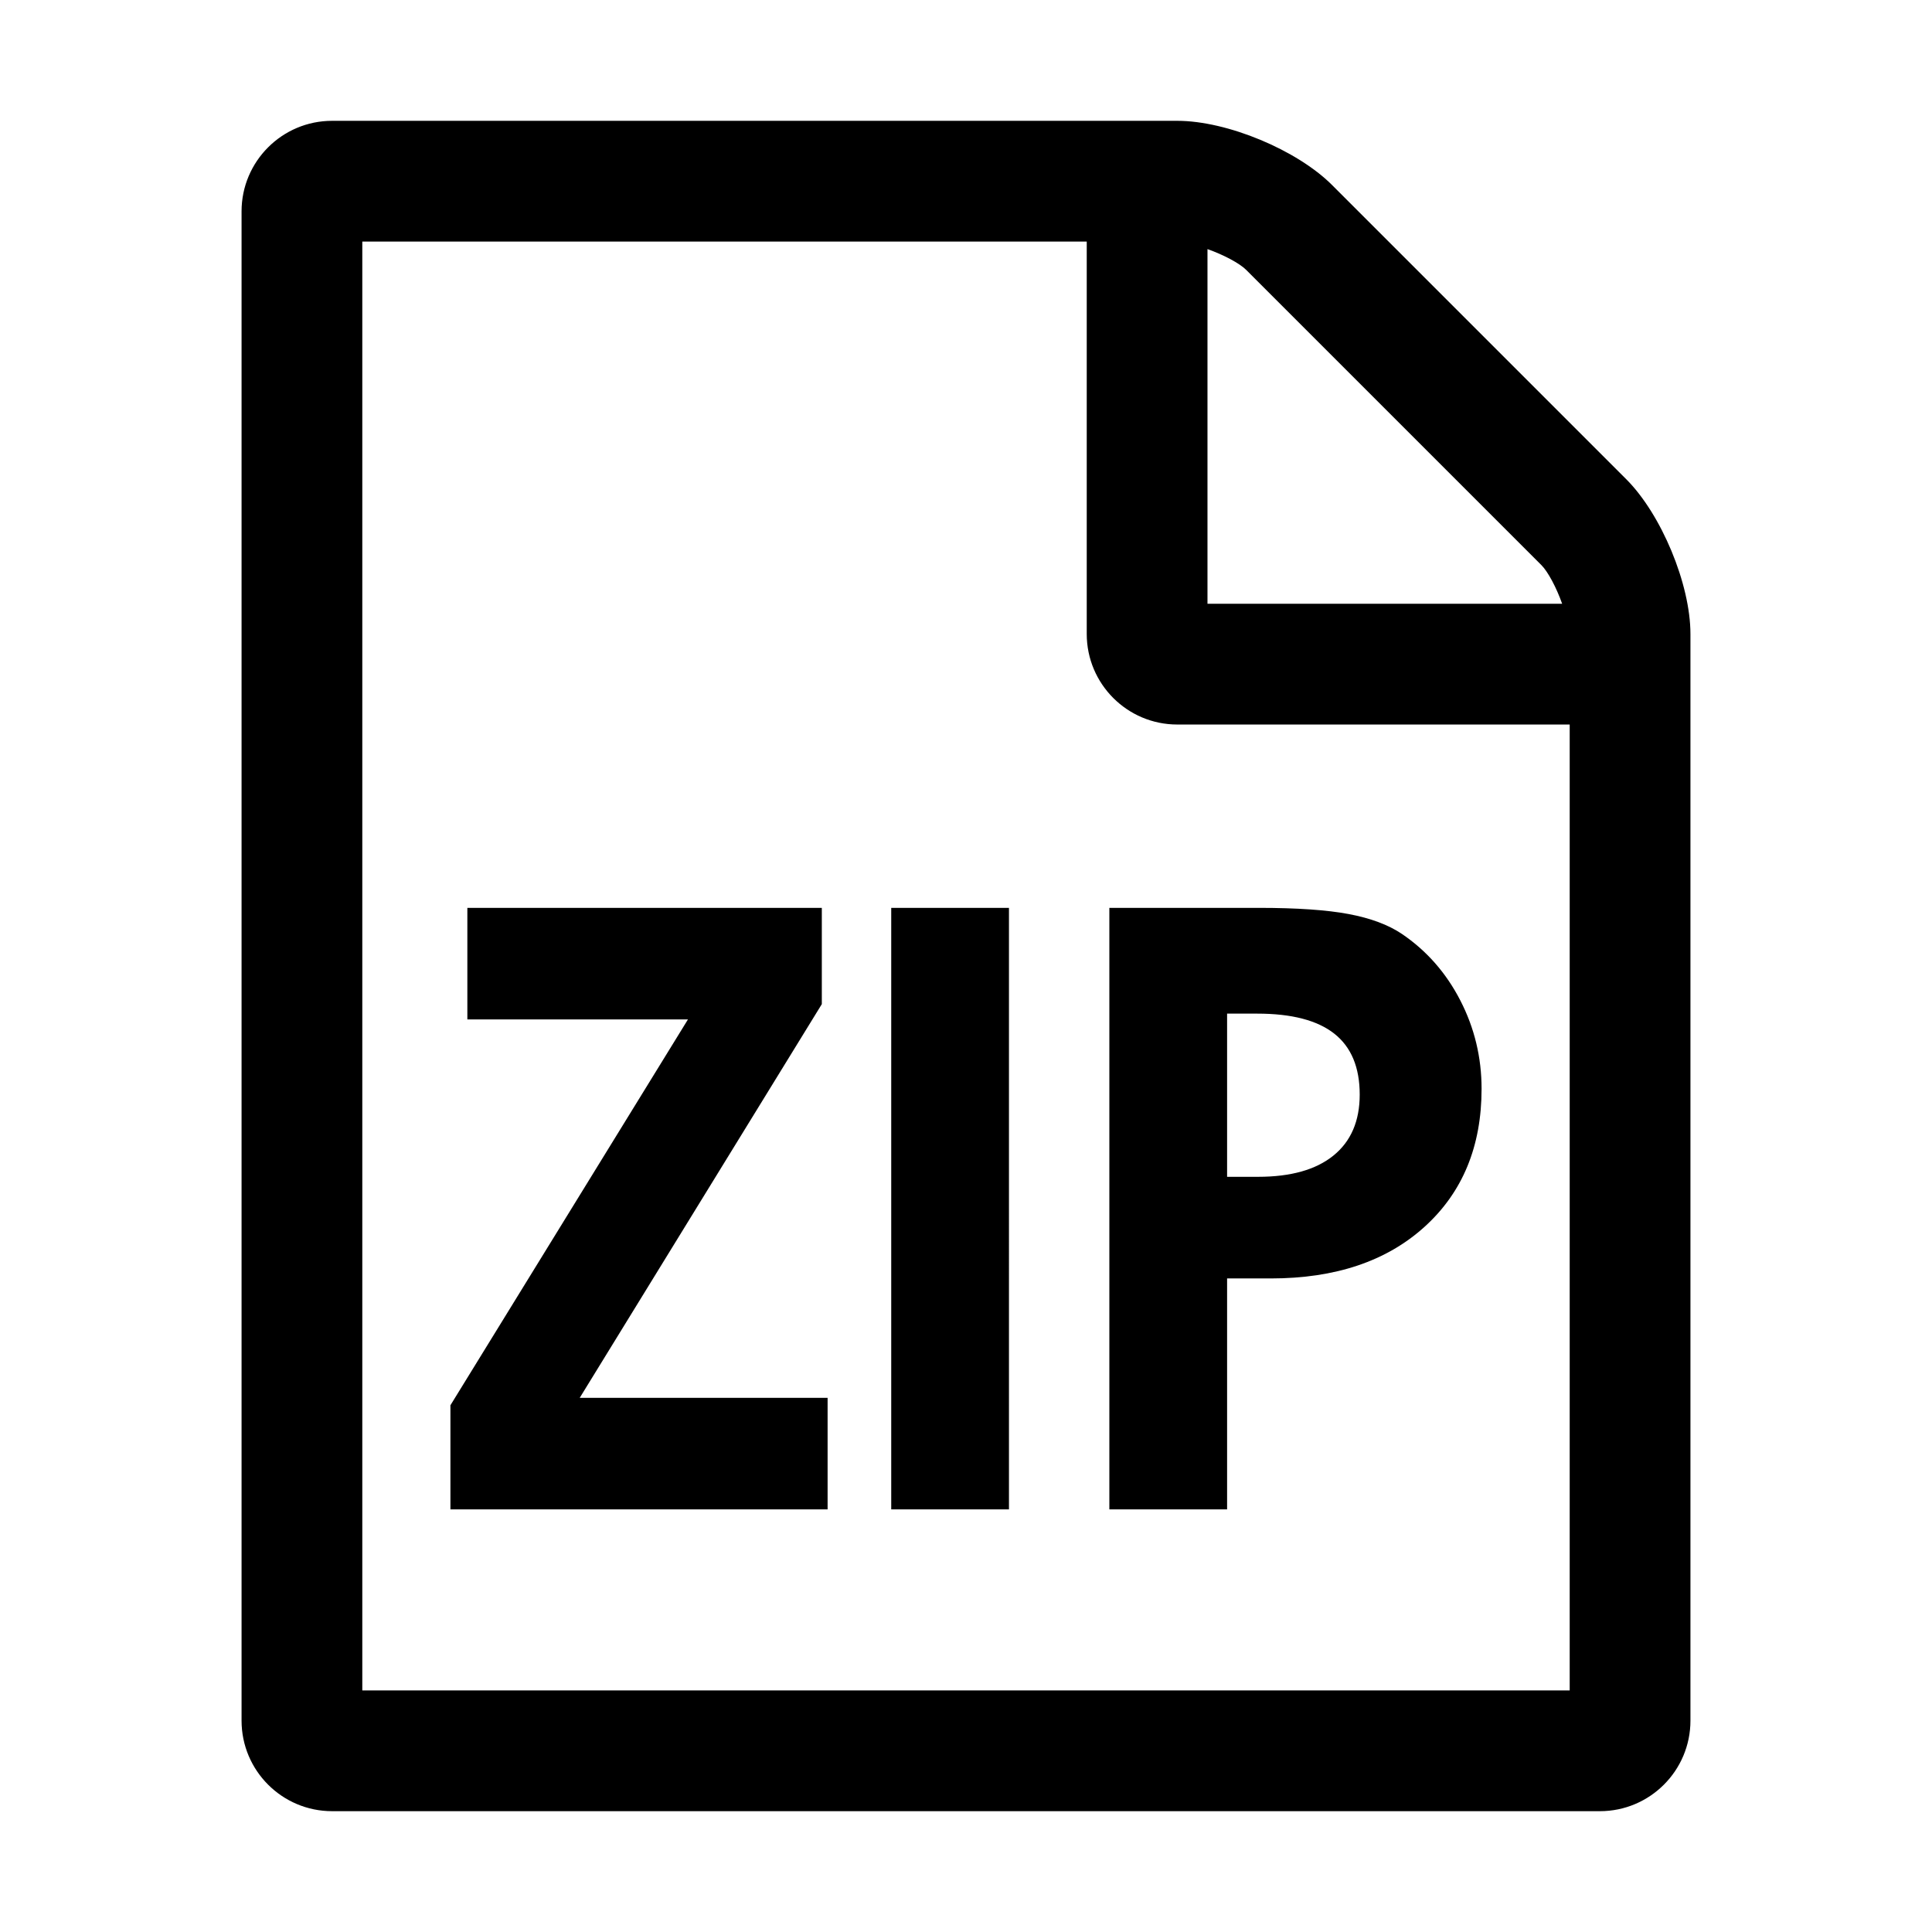 <svg class="icon" viewBox="0 0 1024 1024" xmlns="http://www.w3.org/2000/svg" width="200" height="200"><defs><style>@font-face{font-family:feedback-iconfont;src:url("//at.alicdn.com/t/font_1031158_u69w8yhxdu.woff2?t=1630033759944") format("woff2"),url("//at.alicdn.com/t/font_1031158_u69w8yhxdu.woff?t=1630033759944") format("woff"),url("//at.alicdn.com/t/font_1031158_u69w8yhxdu.ttf?t=1630033759944") format("truetype")}</style></defs><path d="M895.969 336.015v575.953c0 26.497-21.498 47.995-47.998 47.995H176.028c-26.498 0-47.996-21.498-47.996-47.995V112.033c0-26.498 21.499-47.996 47.996-47.996H623.99c26.498 0 63.494 15.499 81.994 33.997L861.97 254.021c18.499 18.499 33.999 55.496 33.999 81.994zm-63.996 47.996H623.99c-26.498 0-47.996-21.499-47.996-47.996V128.032H192.026v767.936h639.946V384.011zM639.99 320.016h187.984c-3-8.5-7.5-16.999-11-20.499L660.488 143.03c-3.5-3.5-12-7.999-20.498-10.999v187.985z"/><path d="M438.647 800H238.732v-55.179l125.904-204.513H247.709v-59.121h187.872v51.019L307.268 740.88h131.379V800zM472.368 800V481.188h62.404V800h-62.404zM650.386 800H587.98V481.188h79.265c20.145 0 36.021 1.095 47.624 3.285 11.605 2.19 20.984 5.693 28.138 10.51 13.138 8.906 23.463 20.658 30.983 35.253 7.517 14.599 11.277 30.217 11.277 46.858 0 30.511-10.072 54.888-30.218 73.134-20.145 18.249-47.296 27.371-81.454 27.371h-23.21V800zm0-176.266h16.422c17.369 0 30.689-3.757 39.961-11.277 9.269-7.516 13.904-18.283 13.904-32.297 0-14.452-4.489-25.215-13.467-32.297-8.978-7.079-22.591-10.62-40.837-10.62h-15.983v86.491z"/></svg>